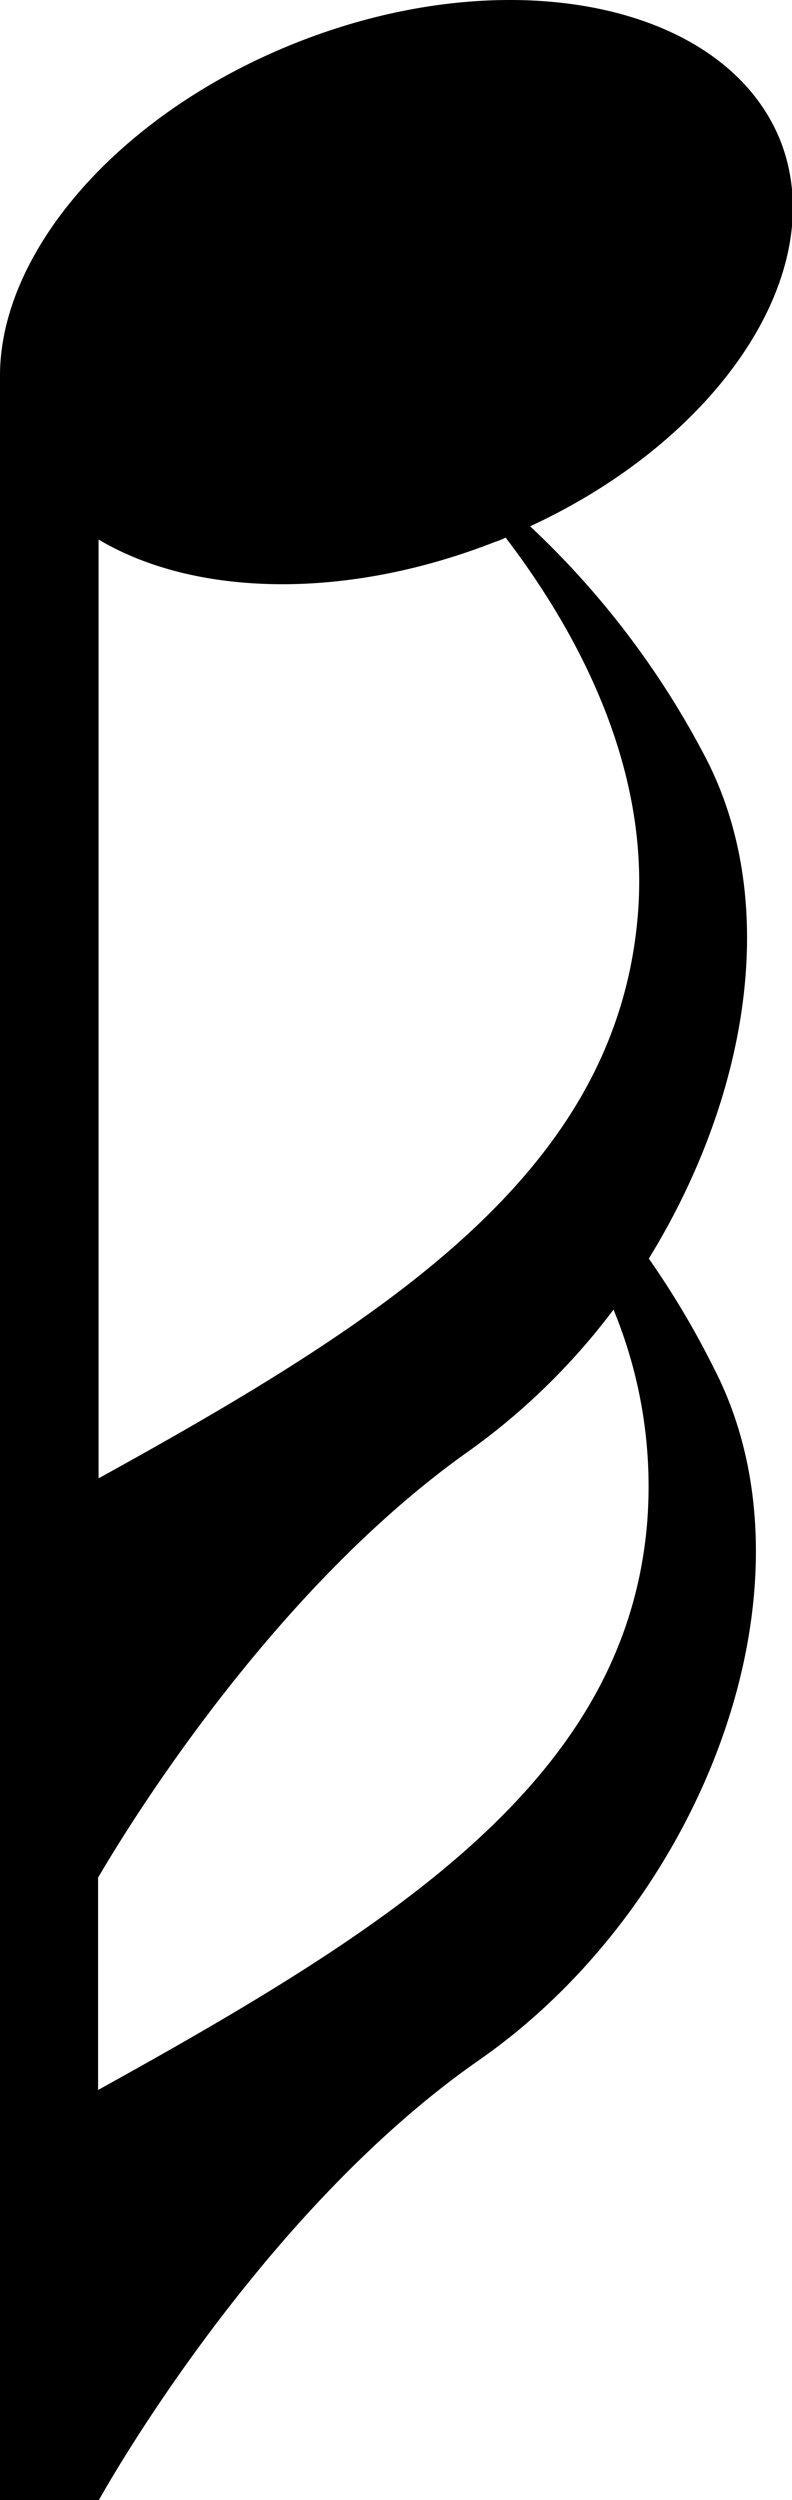 <svg xmlns="http://www.w3.org/2000/svg" viewBox="0 0 16.15 50.97"><g id="레이어_2" data-name="레이어 2"><g id="레이어_1-2" data-name="레이어 1"><path d="M13.23,25.66l0,0c2-3.25,2.72-7.22,1.15-10.23a17.59,17.59,0,0,0-3.57-4.7c3.89-1.8,6.15-5.21,5.1-7.87C14.78.06,10.38-.84,6.07.86,2.44,2.29,0,5.12,0,7.66A2.77,2.77,0,0,0,0,8V51H2s3.19-5.81,7.77-9,7.07-9.71,4.78-14.12A17.53,17.53,0,0,0,13.23,25.66ZM10.09,11.05a1.45,1.45,0,0,0,.22-.09c1.35,1.77,2.94,4.54,2.7,7.65-.41,5.24-5,8.22-11,11.53V11C3.94,12.15,7,12.26,10.09,11.05ZM13.2,31C12.79,36.26,8.07,39.25,2,42.61V38.28c.74-1.26,3.64-5.93,7.58-8.71a13.51,13.51,0,0,0,2.93-2.87s0,0,0,0A9.44,9.44,0,0,1,13.2,31Z"/></g></g></svg>